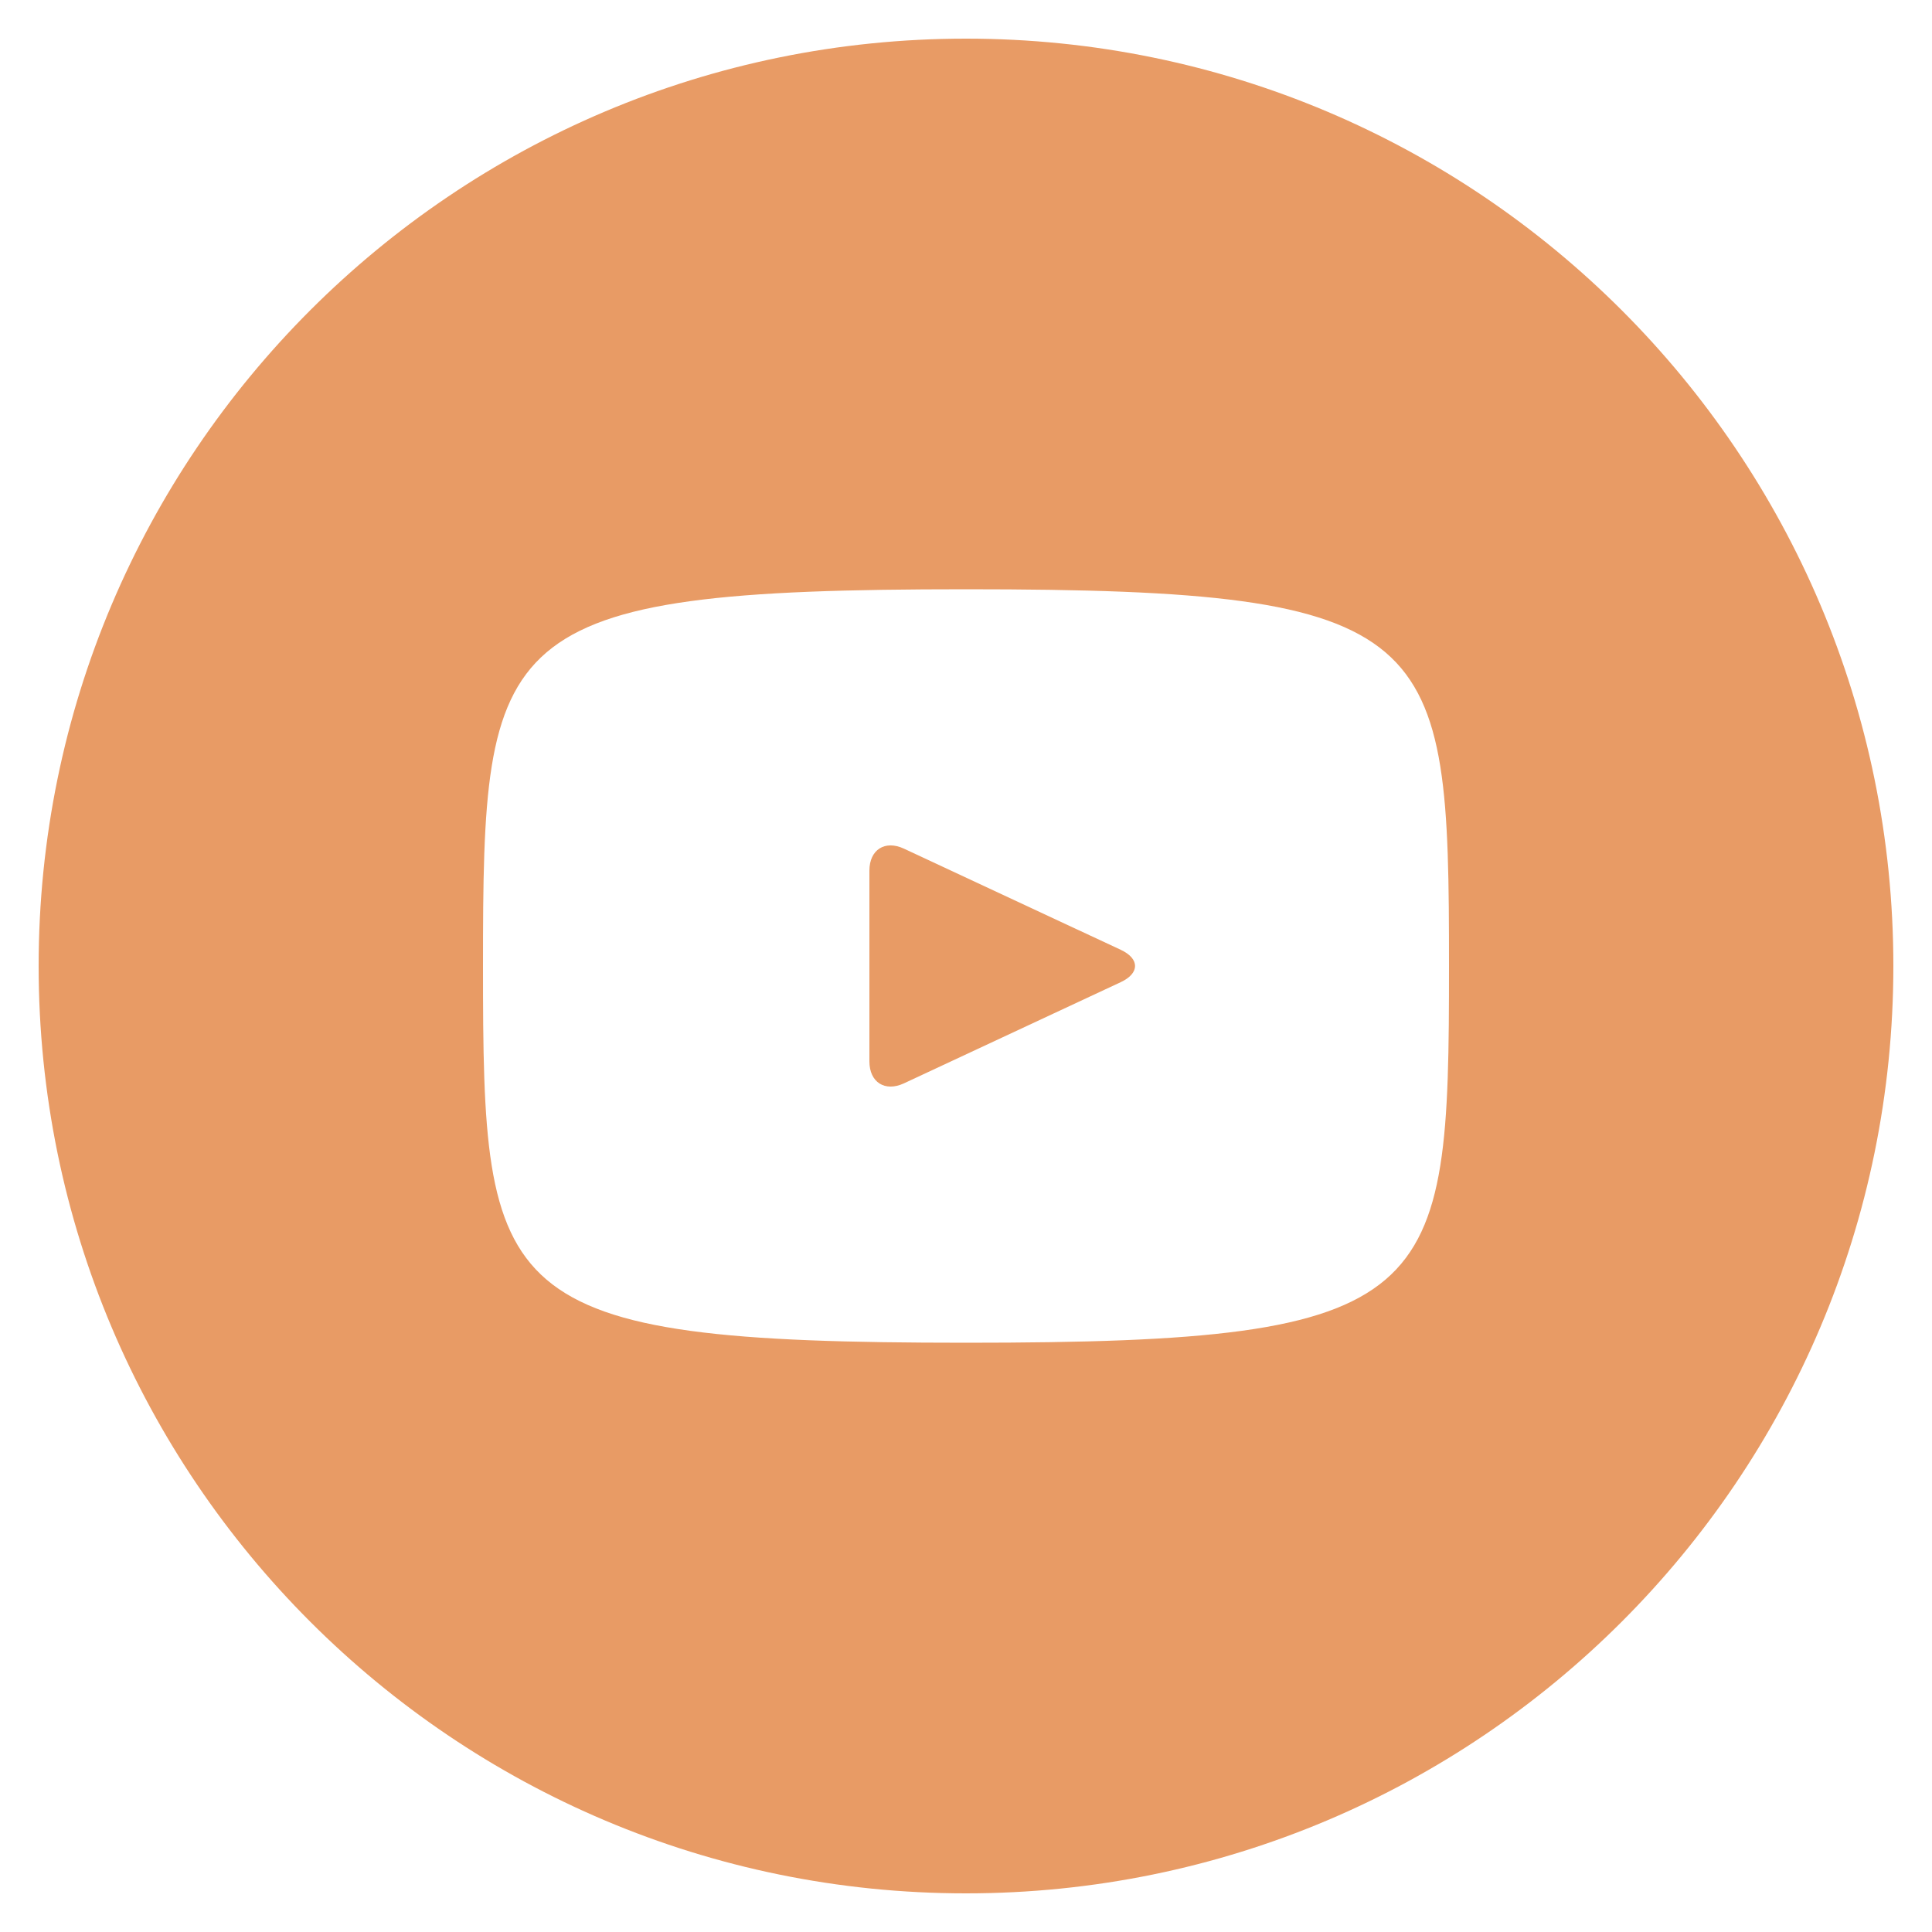 <svg width="45" height="45" viewBox="0 0 45 45" fill="none" xmlns="http://www.w3.org/2000/svg">
<path d="M26.107 22.124L21.053 19.766C20.612 19.561 20.25 19.791 20.25 20.279V24.721C20.25 25.209 20.612 25.438 21.053 25.234L26.105 22.876C26.548 22.669 26.548 22.331 26.107 22.124ZM22.5 0.9C10.57 0.9 0.9 10.57 0.9 22.5C0.9 34.429 10.57 44.1 22.5 44.1C34.429 44.1 44.1 34.429 44.1 22.5C44.1 10.57 34.429 0.9 22.5 0.9ZM22.5 31.275C11.444 31.275 11.25 30.278 11.25 22.5C11.25 14.722 11.444 13.725 22.5 13.725C33.556 13.725 33.75 14.722 33.75 22.5C33.75 30.278 33.556 31.275 22.5 31.275Z" fill="#E89B65"/>
</svg>
